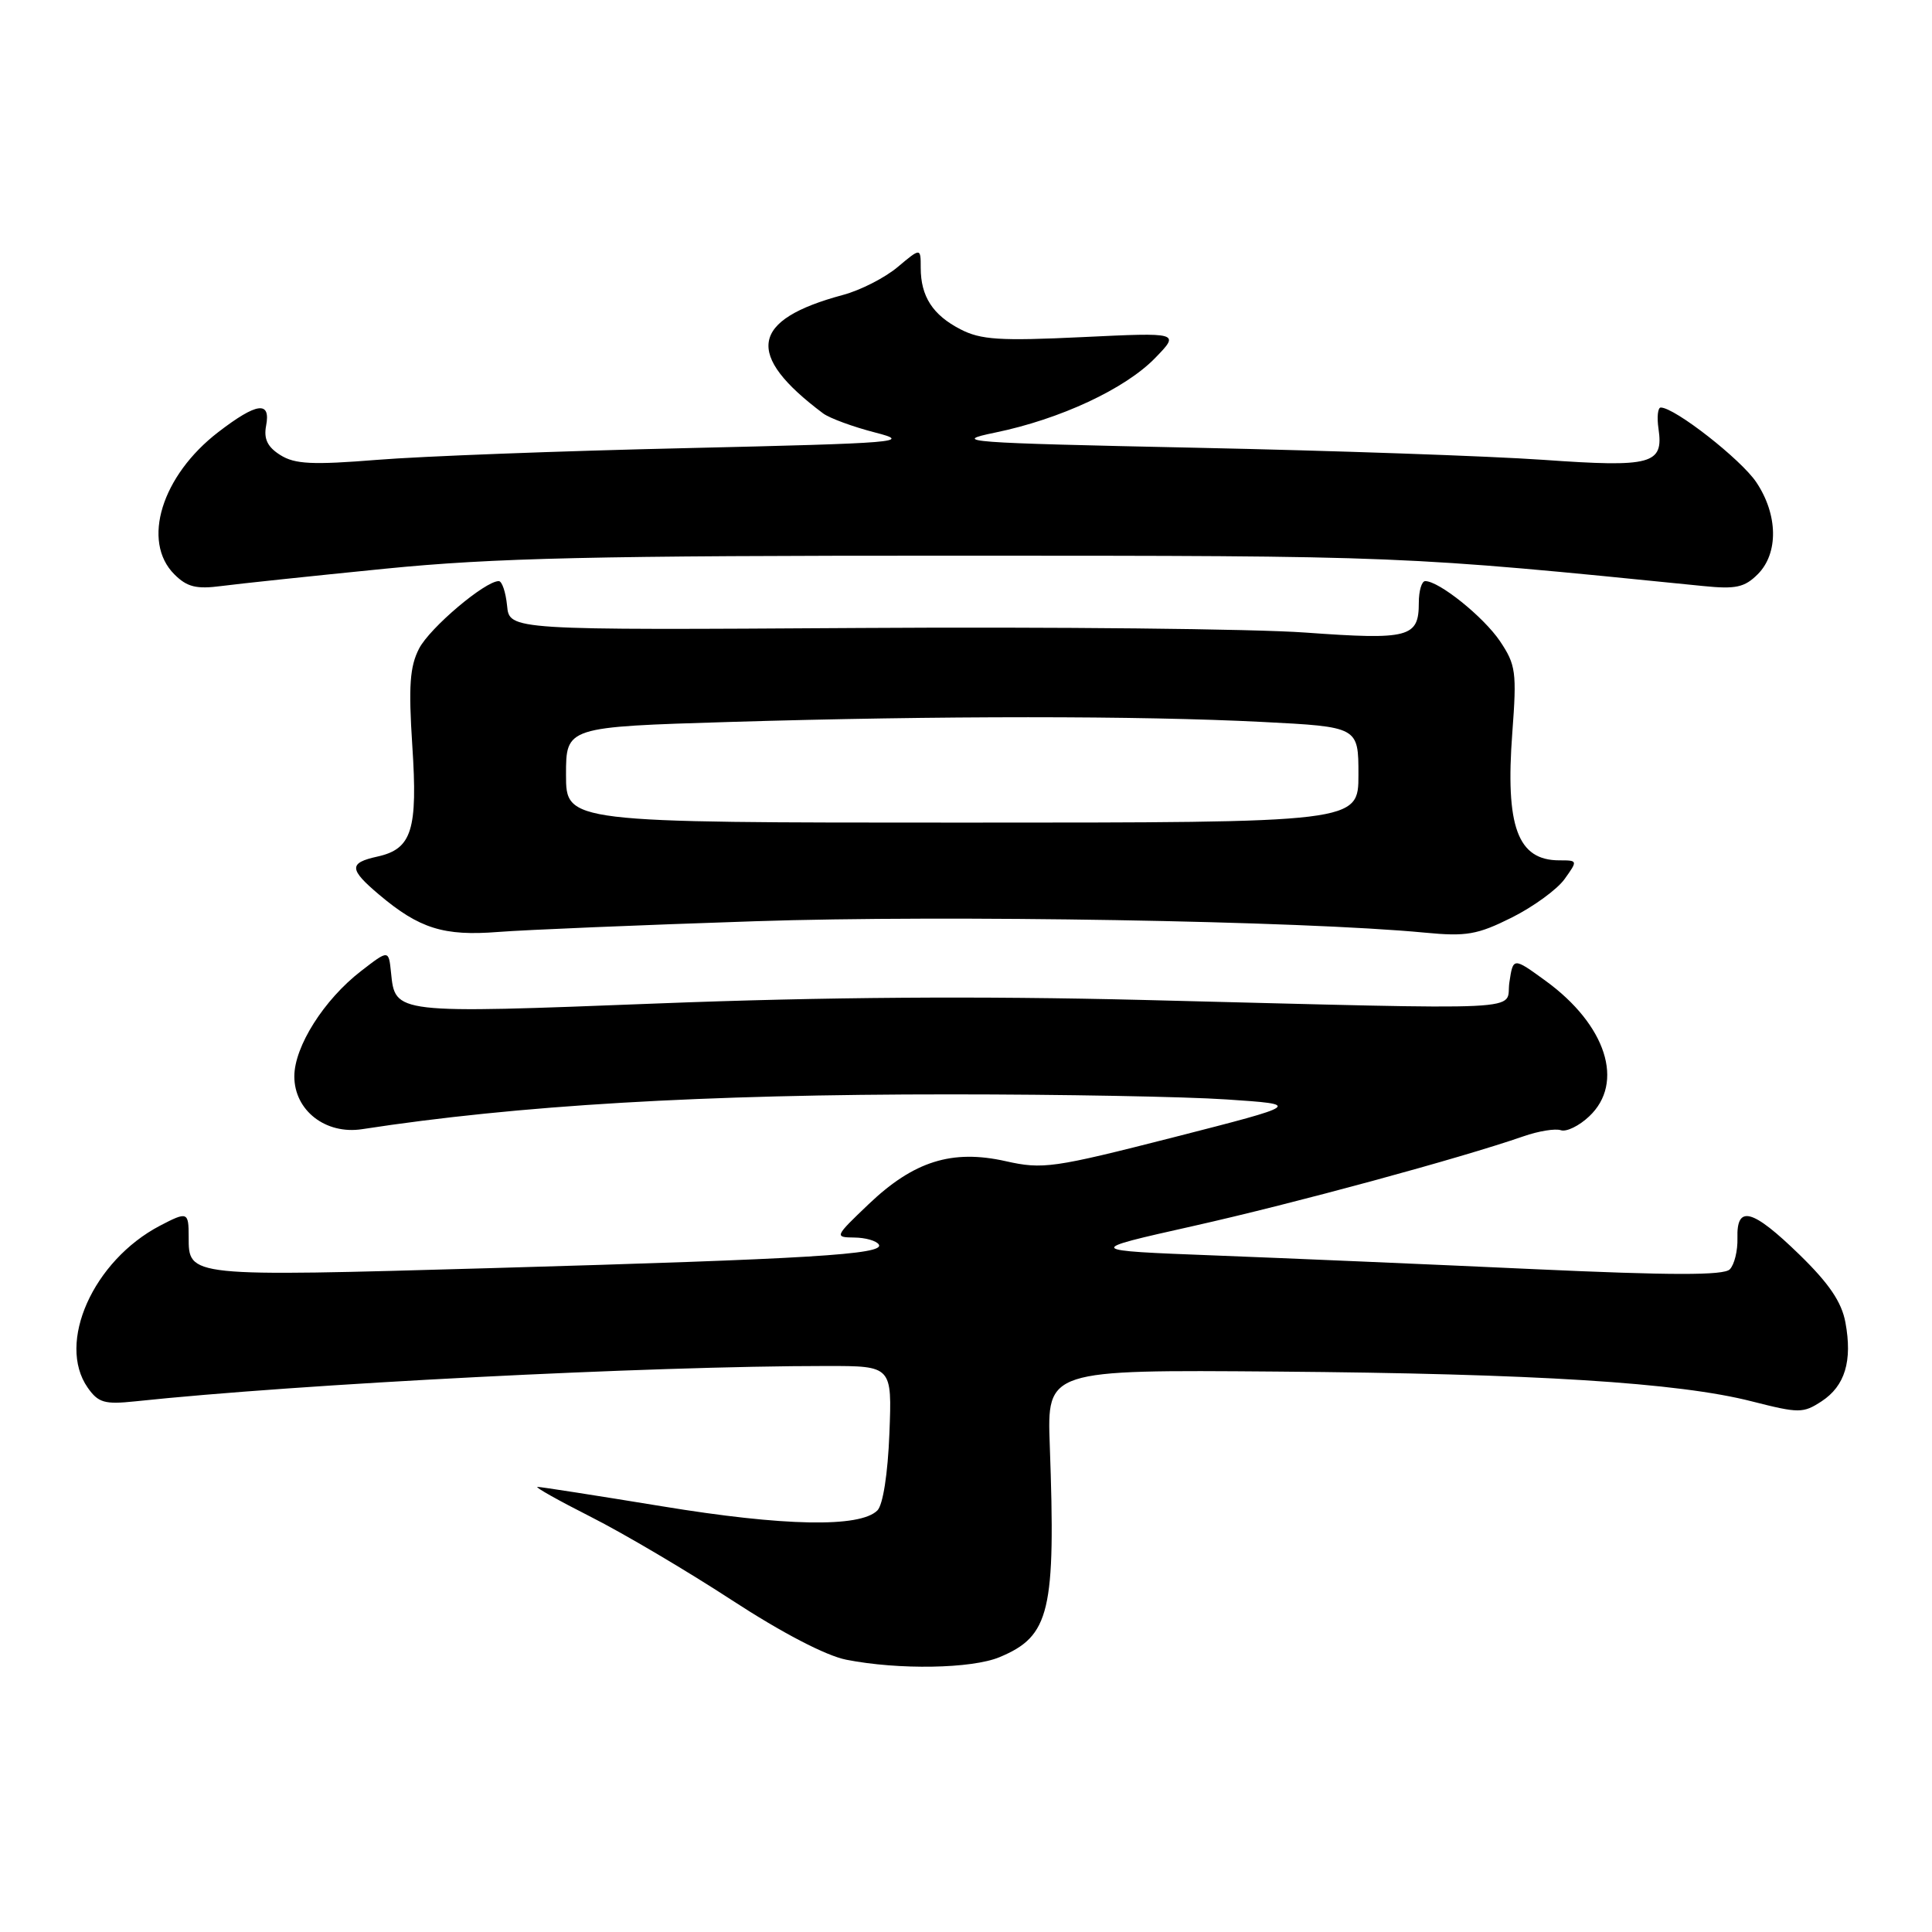 <?xml version="1.0" encoding="UTF-8" standalone="no"?>
<!DOCTYPE svg PUBLIC "-//W3C//DTD SVG 1.1//EN" "http://www.w3.org/Graphics/SVG/1.1/DTD/svg11.dtd" >
<svg xmlns="http://www.w3.org/2000/svg" xmlns:xlink="http://www.w3.org/1999/xlink" version="1.1" viewBox="0 0 256 256">
 <g >
 <path fill="currentColor"
d=" M 132.45 219.58 C 139.13 216.79 139.90 213.56 139.10 191.50 C 138.74 181.50 138.74 181.50 169.12 181.74 C 203.39 182.01 222.41 183.20 232.13 185.69 C 238.38 187.28 238.92 187.28 241.37 185.68 C 244.47 183.65 245.47 180.34 244.53 175.24 C 244.03 172.52 242.36 170.07 238.44 166.25 C 232.19 160.17 230.09 159.61 230.22 164.05 C 230.27 165.72 229.81 167.59 229.20 168.20 C 228.39 169.01 221.44 169.00 203.29 168.17 C 189.66 167.54 170.67 166.73 161.09 166.36 C 143.69 165.69 143.69 165.69 158.09 162.46 C 171.51 159.45 193.48 153.48 201.86 150.57 C 203.86 149.87 206.09 149.51 206.82 149.76 C 207.55 150.01 209.24 149.19 210.57 147.93 C 215.31 143.48 212.84 135.80 204.78 129.95 C 200.50 126.84 200.50 126.84 200.00 130.17 C 199.42 134.05 204.34 133.82 151.50 132.50 C 129.81 131.96 109.10 132.11 87.23 132.96 C 52.10 134.32 52.37 134.35 51.81 128.85 C 51.50 125.84 51.50 125.84 47.84 128.67 C 42.93 132.46 39.00 138.67 39.00 142.63 C 39.00 147.14 43.15 150.37 47.99 149.62 C 68.60 146.45 93.11 145.00 126.00 145.01 C 140.57 145.01 157.00 145.31 162.50 145.68 C 172.50 146.35 172.50 146.35 155.50 150.70 C 139.55 154.77 138.18 154.97 133.25 153.86 C 126.15 152.27 121.08 153.86 115.10 159.56 C 110.59 163.86 110.55 163.95 113.19 163.98 C 114.67 163.99 116.14 164.41 116.45 164.91 C 117.26 166.22 107.38 166.82 65.16 168.03 C 24.72 169.18 25.00 169.21 25.00 163.88 C 25.00 160.57 24.84 160.51 21.20 162.41 C 12.34 167.05 7.48 177.95 11.62 183.87 C 13.02 185.87 13.86 186.11 17.87 185.69 C 39.69 183.37 86.06 181.00 109.59 181.00 C 118.20 181.00 118.20 181.00 117.85 189.95 C 117.64 195.28 117.00 199.40 116.26 200.14 C 113.96 202.44 103.88 202.25 87.72 199.59 C 79.04 198.17 71.61 197.01 71.22 197.02 C 70.82 197.04 74.02 198.83 78.32 201.01 C 82.63 203.19 91.01 208.14 96.96 212.02 C 103.63 216.37 109.44 219.39 112.13 219.92 C 119.07 221.29 128.77 221.12 132.45 219.58 Z  M 100.00 122.07 C 125.49 121.22 172.54 122.02 188.80 123.58 C 194.30 124.11 195.77 123.85 200.30 121.59 C 203.16 120.16 206.31 117.87 207.30 116.50 C 209.08 114.02 209.07 114.00 206.62 114.00 C 201.09 114.00 199.45 109.53 200.39 97.07 C 200.99 89.05 200.86 88.09 198.75 84.95 C 196.57 81.73 190.69 77.00 188.85 77.00 C 188.38 77.00 188.00 78.29 188.00 79.88 C 188.00 84.47 186.71 84.81 173.00 83.82 C 166.12 83.32 139.57 83.05 114.00 83.21 C 67.50 83.50 67.50 83.50 67.19 80.25 C 67.01 78.46 66.52 77.00 66.09 77.00 C 64.26 77.00 56.95 83.19 55.53 85.94 C 54.30 88.33 54.12 90.91 54.63 98.77 C 55.37 110.00 54.58 112.49 50.01 113.50 C 46.19 114.34 46.23 115.17 50.25 118.56 C 55.56 123.04 58.81 124.06 66.00 123.49 C 69.58 123.21 84.88 122.57 100.00 122.07 Z  M 51.00 75.36 C 65.45 73.92 78.69 73.62 127.00 73.63 C 186.04 73.64 185.72 73.63 225.66 77.65 C 229.99 78.09 231.16 77.84 232.91 76.09 C 235.68 73.32 235.60 68.20 232.72 63.90 C 230.69 60.87 221.91 54.00 220.06 54.00 C 219.67 54.00 219.53 55.26 219.76 56.81 C 220.45 61.52 218.88 61.95 204.49 60.93 C 197.34 60.43 176.65 59.71 158.50 59.33 C 127.75 58.68 125.93 58.54 131.86 57.32 C 140.47 55.55 149.09 51.53 153.06 47.44 C 156.35 44.05 156.35 44.05 143.40 44.67 C 132.48 45.19 129.96 45.03 127.26 43.63 C 123.59 41.74 122.00 39.27 122.00 35.48 C 122.00 32.82 122.00 32.82 118.95 35.38 C 117.28 36.79 114.02 38.46 111.70 39.08 C 99.42 42.38 98.65 46.98 109.07 54.78 C 109.94 55.42 113.04 56.56 115.96 57.31 C 120.92 58.58 119.22 58.72 90.89 59.38 C 74.18 59.76 55.78 60.46 50.00 60.93 C 41.40 61.62 39.07 61.51 37.15 60.30 C 35.44 59.23 34.93 58.16 35.26 56.41 C 35.90 53.08 34.03 53.33 28.93 57.25 C 21.42 63.02 18.73 71.73 23.10 76.10 C 24.78 77.78 26.00 78.09 29.35 77.65 C 31.63 77.35 41.38 76.32 51.00 75.36 Z  M 75.00 102.66 C 75.00 96.32 75.00 96.32 96.75 95.66 C 124.36 94.83 150.94 94.83 167.25 95.66 C 180.00 96.31 180.00 96.31 180.00 102.65 C 180.00 109.00 180.00 109.00 127.50 109.00 C 75.00 109.00 75.00 109.00 75.00 102.66 Z "/>
</g>
</svg>